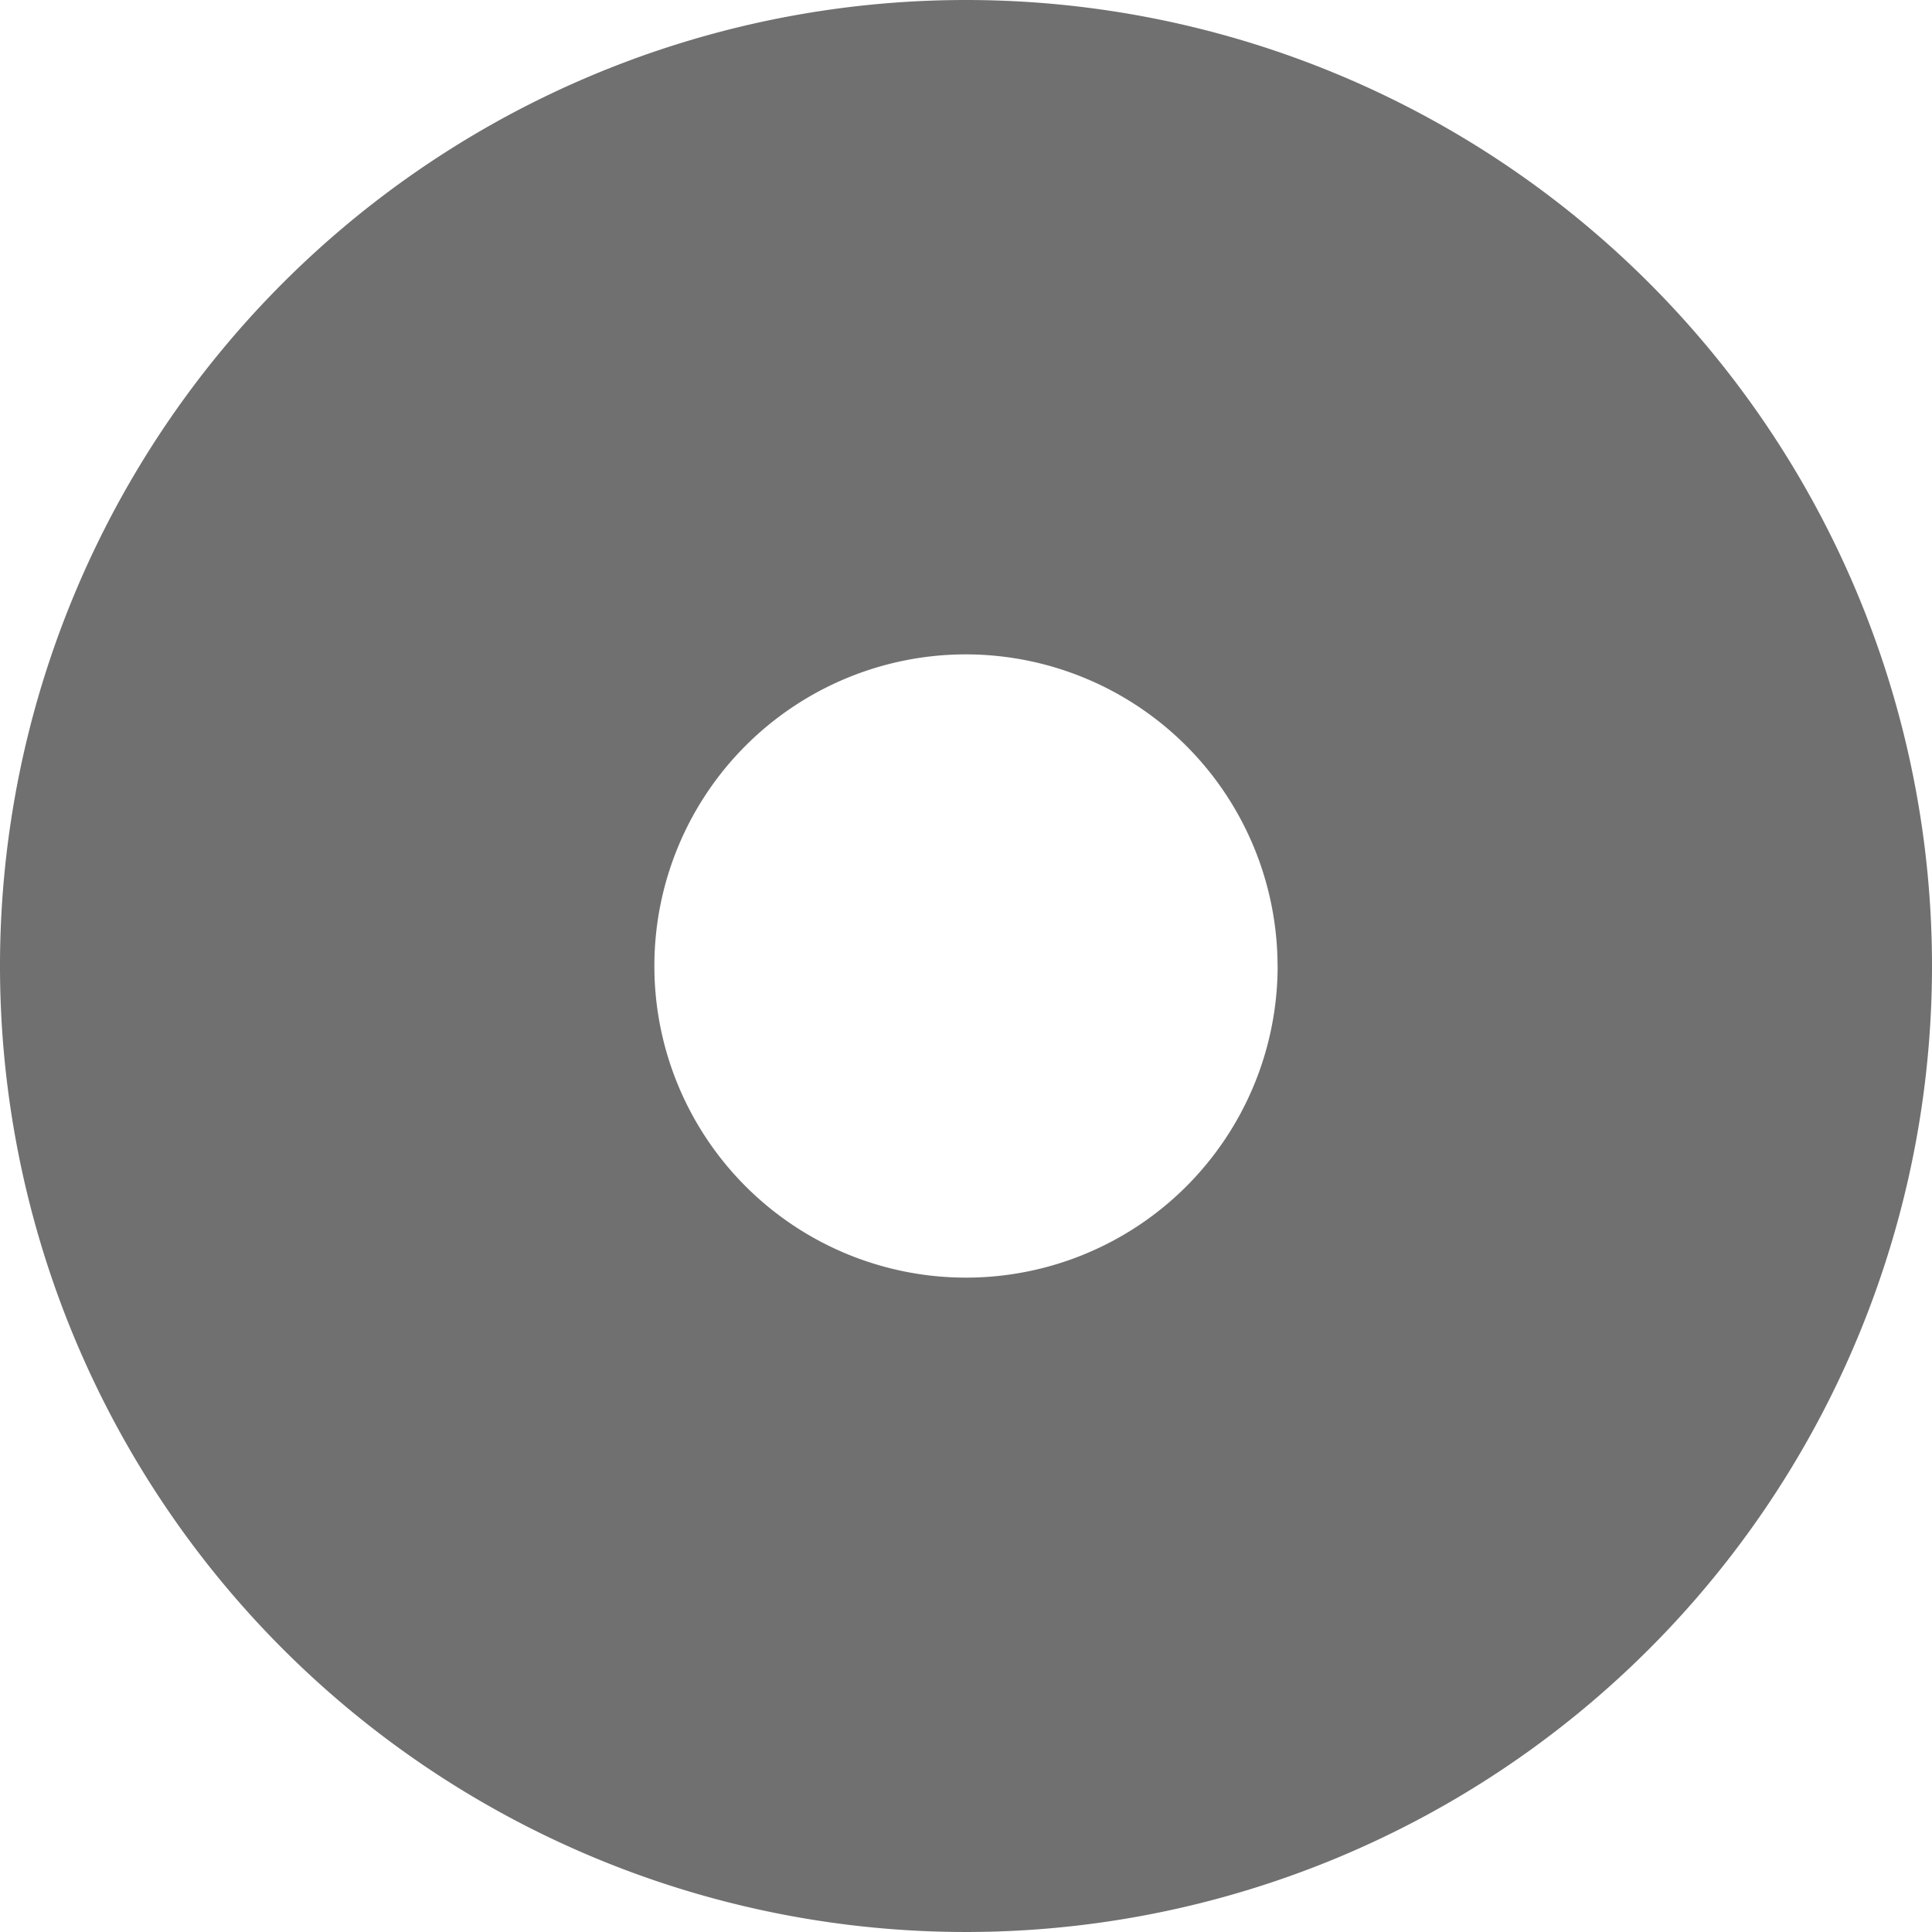 <svg xmlns="http://www.w3.org/2000/svg" width="17" height="17" viewBox="0 0 27 27">
  <path id="Icon_awesome-dot-circle" data-name="Icon awesome-dot-circle" d="M14.063.563a13.5,13.5,0,1,0,13.5,13.5A13.5,13.5,0,0,0,14.063.563Zm4.355,13.5a4.355,4.355,0,1,1-4.355-4.355A4.36,4.36,0,0,1,18.417,14.063Z" transform="translate(-0.563 -0.563)" fill="#707070"/>
</svg>
